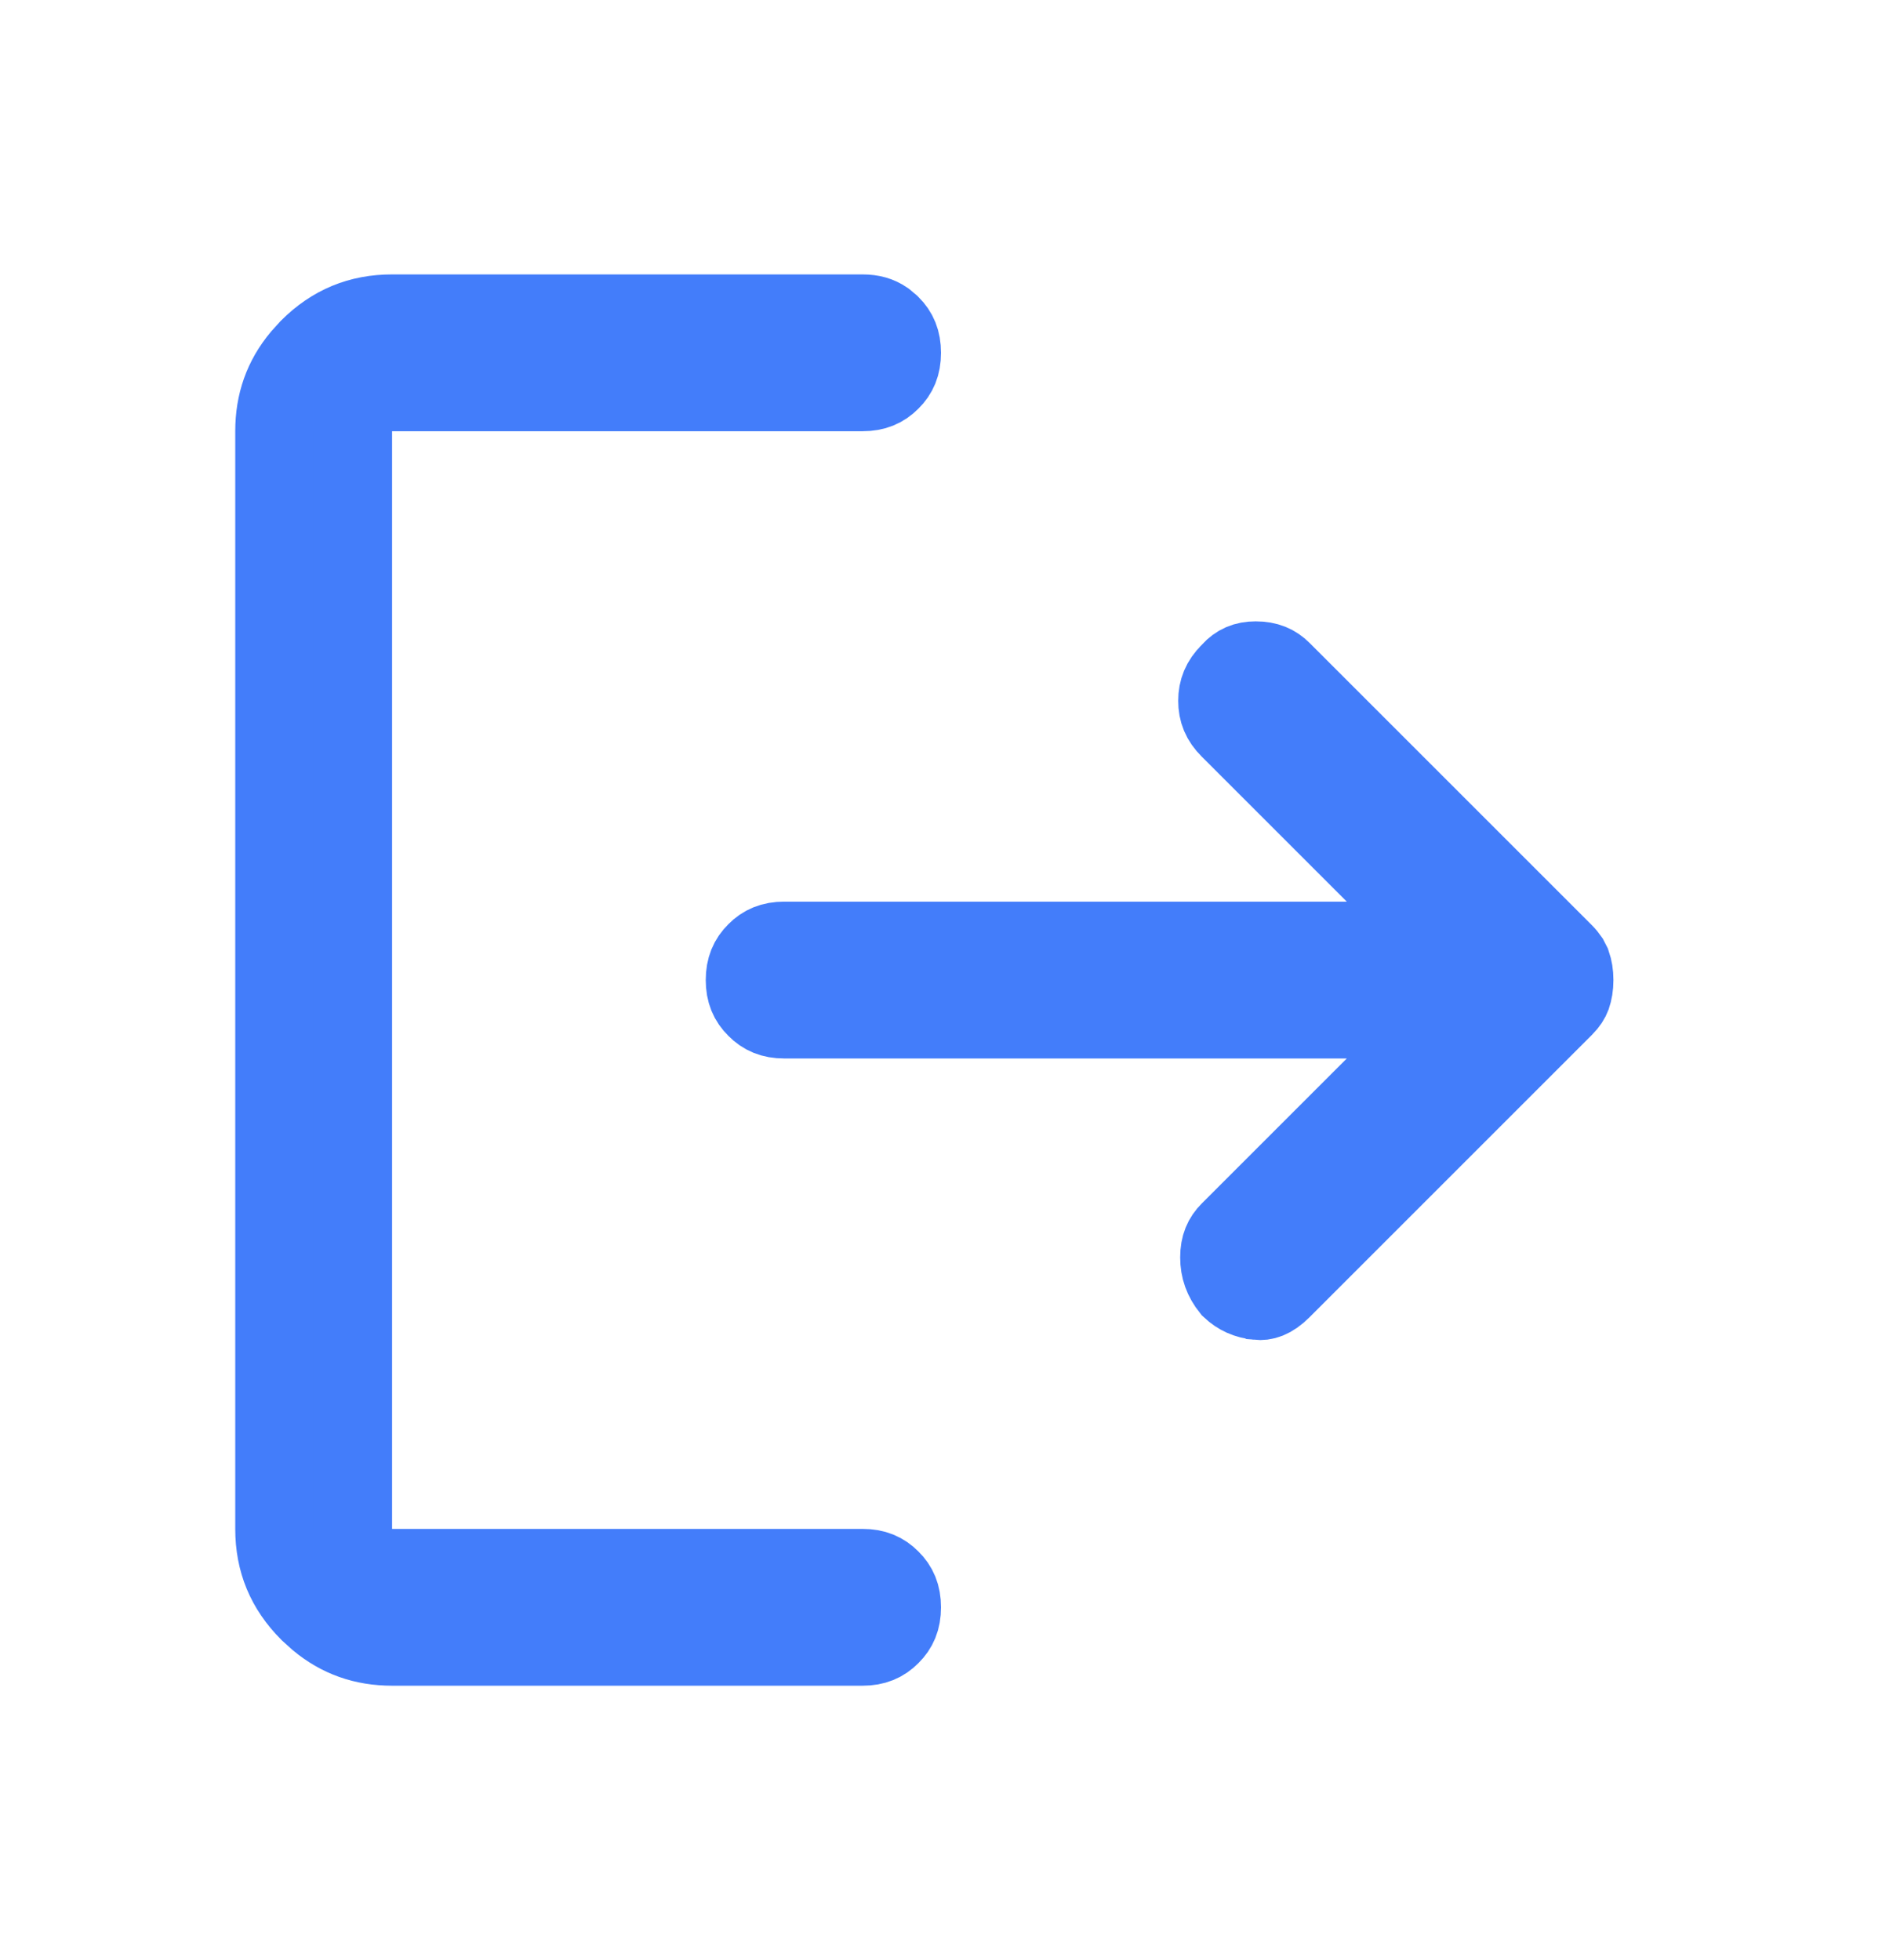 <svg width="100%" height="100%" viewBox="0 0 24 25" fill="none" xmlns="http://www.w3.org/2000/svg">
<path d="M5 4H11C11.118 4 11.209 4.027 11.286 4.08L11.36 4.142C11.453 4.235 11.5 4.343 11.5 4.5C11.5 4.658 11.452 4.766 11.359 4.858C11.266 4.952 11.157 5 11 5H4.5V20H11C11.157 20 11.266 20.048 11.359 20.142C11.452 20.234 11.5 20.342 11.5 20.5C11.5 20.658 11.452 20.766 11.359 20.858C11.266 20.952 11.157 21 11 21H5C4.636 21 4.327 20.891 4.055 20.664L3.94 20.56C3.642 20.261 3.5 19.916 3.5 19.5V5.5C3.5 5.136 3.609 4.827 3.836 4.555L3.94 4.44C4.239 4.142 4.584 4 5 4ZM16.013 8.425C16.163 8.425 16.263 8.47 16.347 8.554L19.946 12.153C19.974 12.181 19.994 12.207 20.01 12.23L20.043 12.294C20.063 12.352 20.075 12.42 20.075 12.5C20.075 12.58 20.063 12.648 20.043 12.706C20.029 12.744 20.002 12.791 19.946 12.847L16.347 16.446C16.215 16.578 16.118 16.598 16.037 16.59L16.035 16.589C15.899 16.576 15.791 16.527 15.694 16.436C15.594 16.311 15.55 16.184 15.55 16.037C15.55 15.886 15.595 15.787 15.679 15.703L18.382 13H10C9.843 13 9.735 12.952 9.643 12.859L9.641 12.857C9.548 12.765 9.5 12.657 9.5 12.5C9.5 12.343 9.548 12.234 9.642 12.141C9.734 12.048 9.842 12 10 12H18.382L15.679 9.297C15.569 9.188 15.525 9.076 15.525 8.938C15.525 8.8 15.57 8.687 15.679 8.578L15.687 8.571L15.693 8.562C15.78 8.468 15.875 8.425 16.013 8.425Z" fill="#1D2433" fill-opacity="0.8" stroke="#437DFA"/>
</svg>

